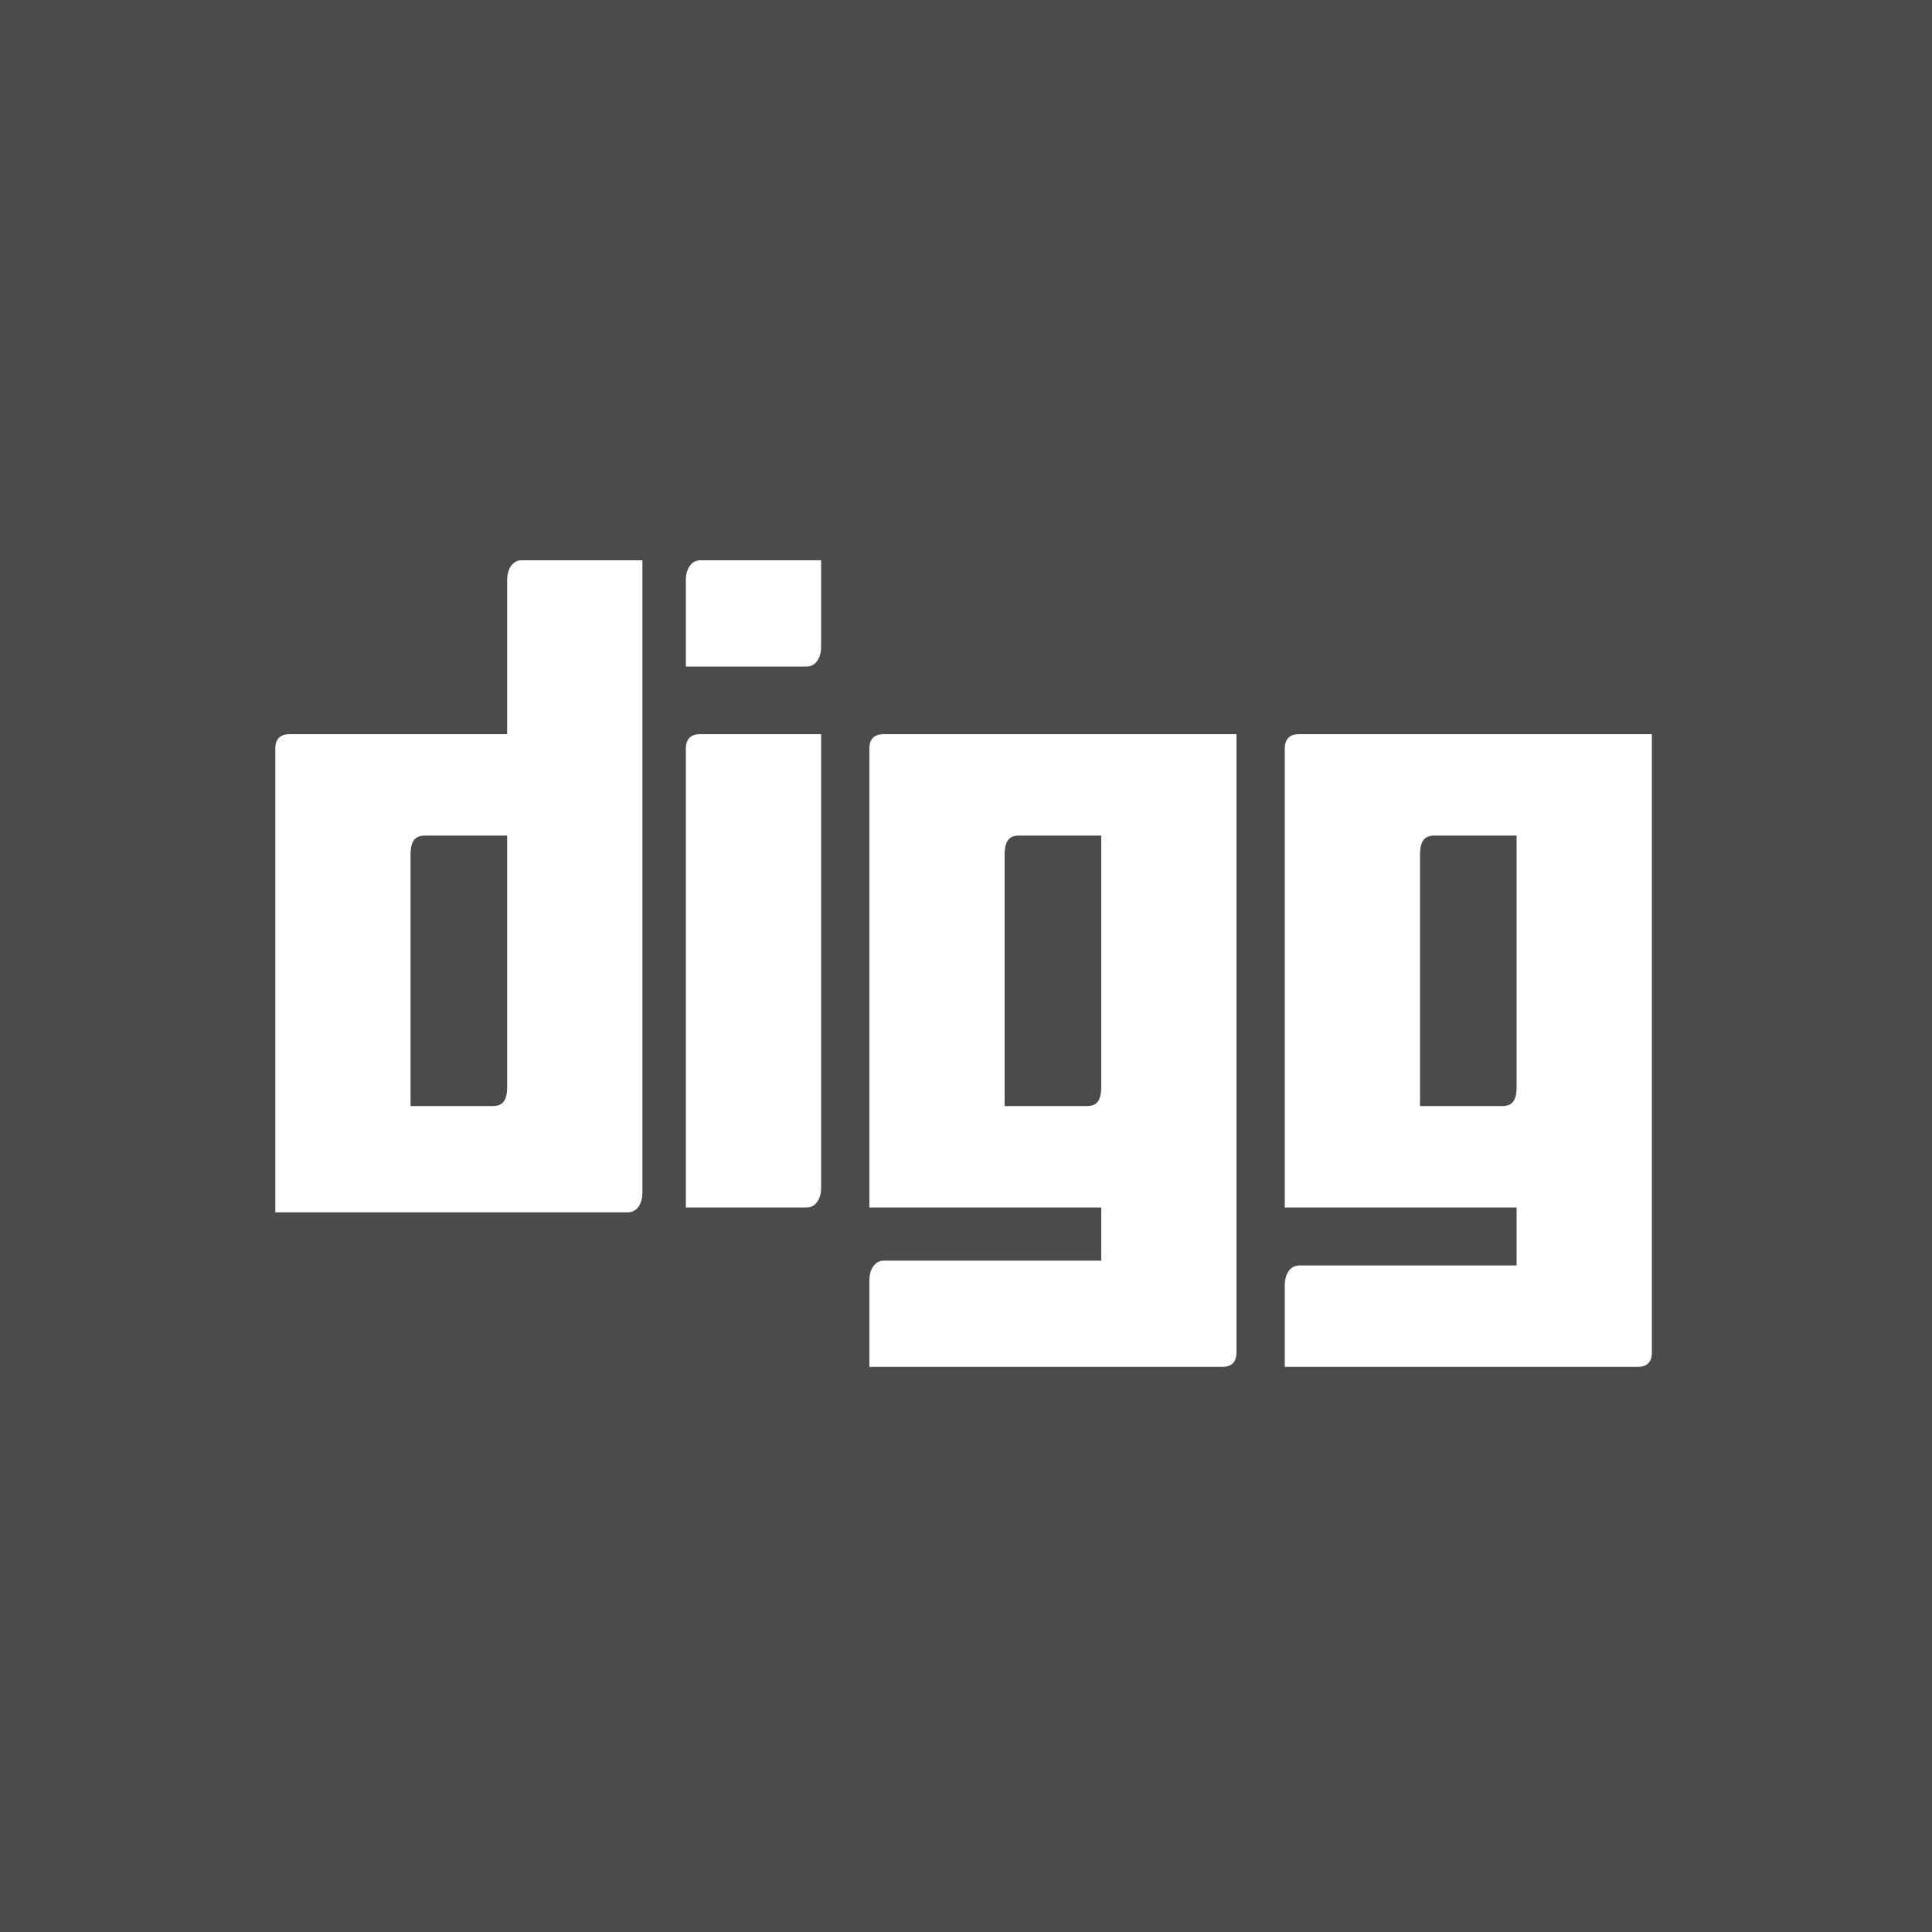<svg xmlns="http://www.w3.org/2000/svg" viewBox="0 0 40 40"><path fill="#4b4b4c" d="M0 0h40v40H0z"/><path fill="#fff" d="M5.7 25v-9.5c0-.2.1-.3.3-.3h4.5V12c0-.2.1-.4.3-.4h2.5v13.1c0 .2-.1.4-.3.4H5.7V25zm2.8-2.1h1.7c.2 0 .3-.1.3-.4v-5.2H8.8c-.2 0-.3.1-.3.4v5.2zm5.7 2.1v-9.5c0-.2.1-.3.3-.3H17v9.4c0 .2-.1.4-.3.4h-2.5zm0-11.3V12c0-.2.1-.4.3-.4H17v1.8c0 .2-.1.4-.3.4h-2.5v-.1zM18 25v-9.5c0-.2.1-.3.3-.3h7.3V28c0 .2-.1.3-.3.3H18v-1.8c0-.2.1-.4.3-.4h4.5V25H18zm2.8-2.1h1.7c.2 0 .3-.1.3-.4v-5.2h-1.7c-.2 0-.3.1-.3.4v5.2zm5.8 3.7c0-.2.1-.4.3-.4h4.5V25h-4.8v-9.5c0-.2.1-.3.3-.3h7.3V28c0 .2-.1.3-.3.3h-7.3v-1.7zm2.8-3.7h1.7c.2 0 .3-.1.3-.4v-5.2h-1.7c-.2 0-.3.1-.3.4v5.2z"/></svg>